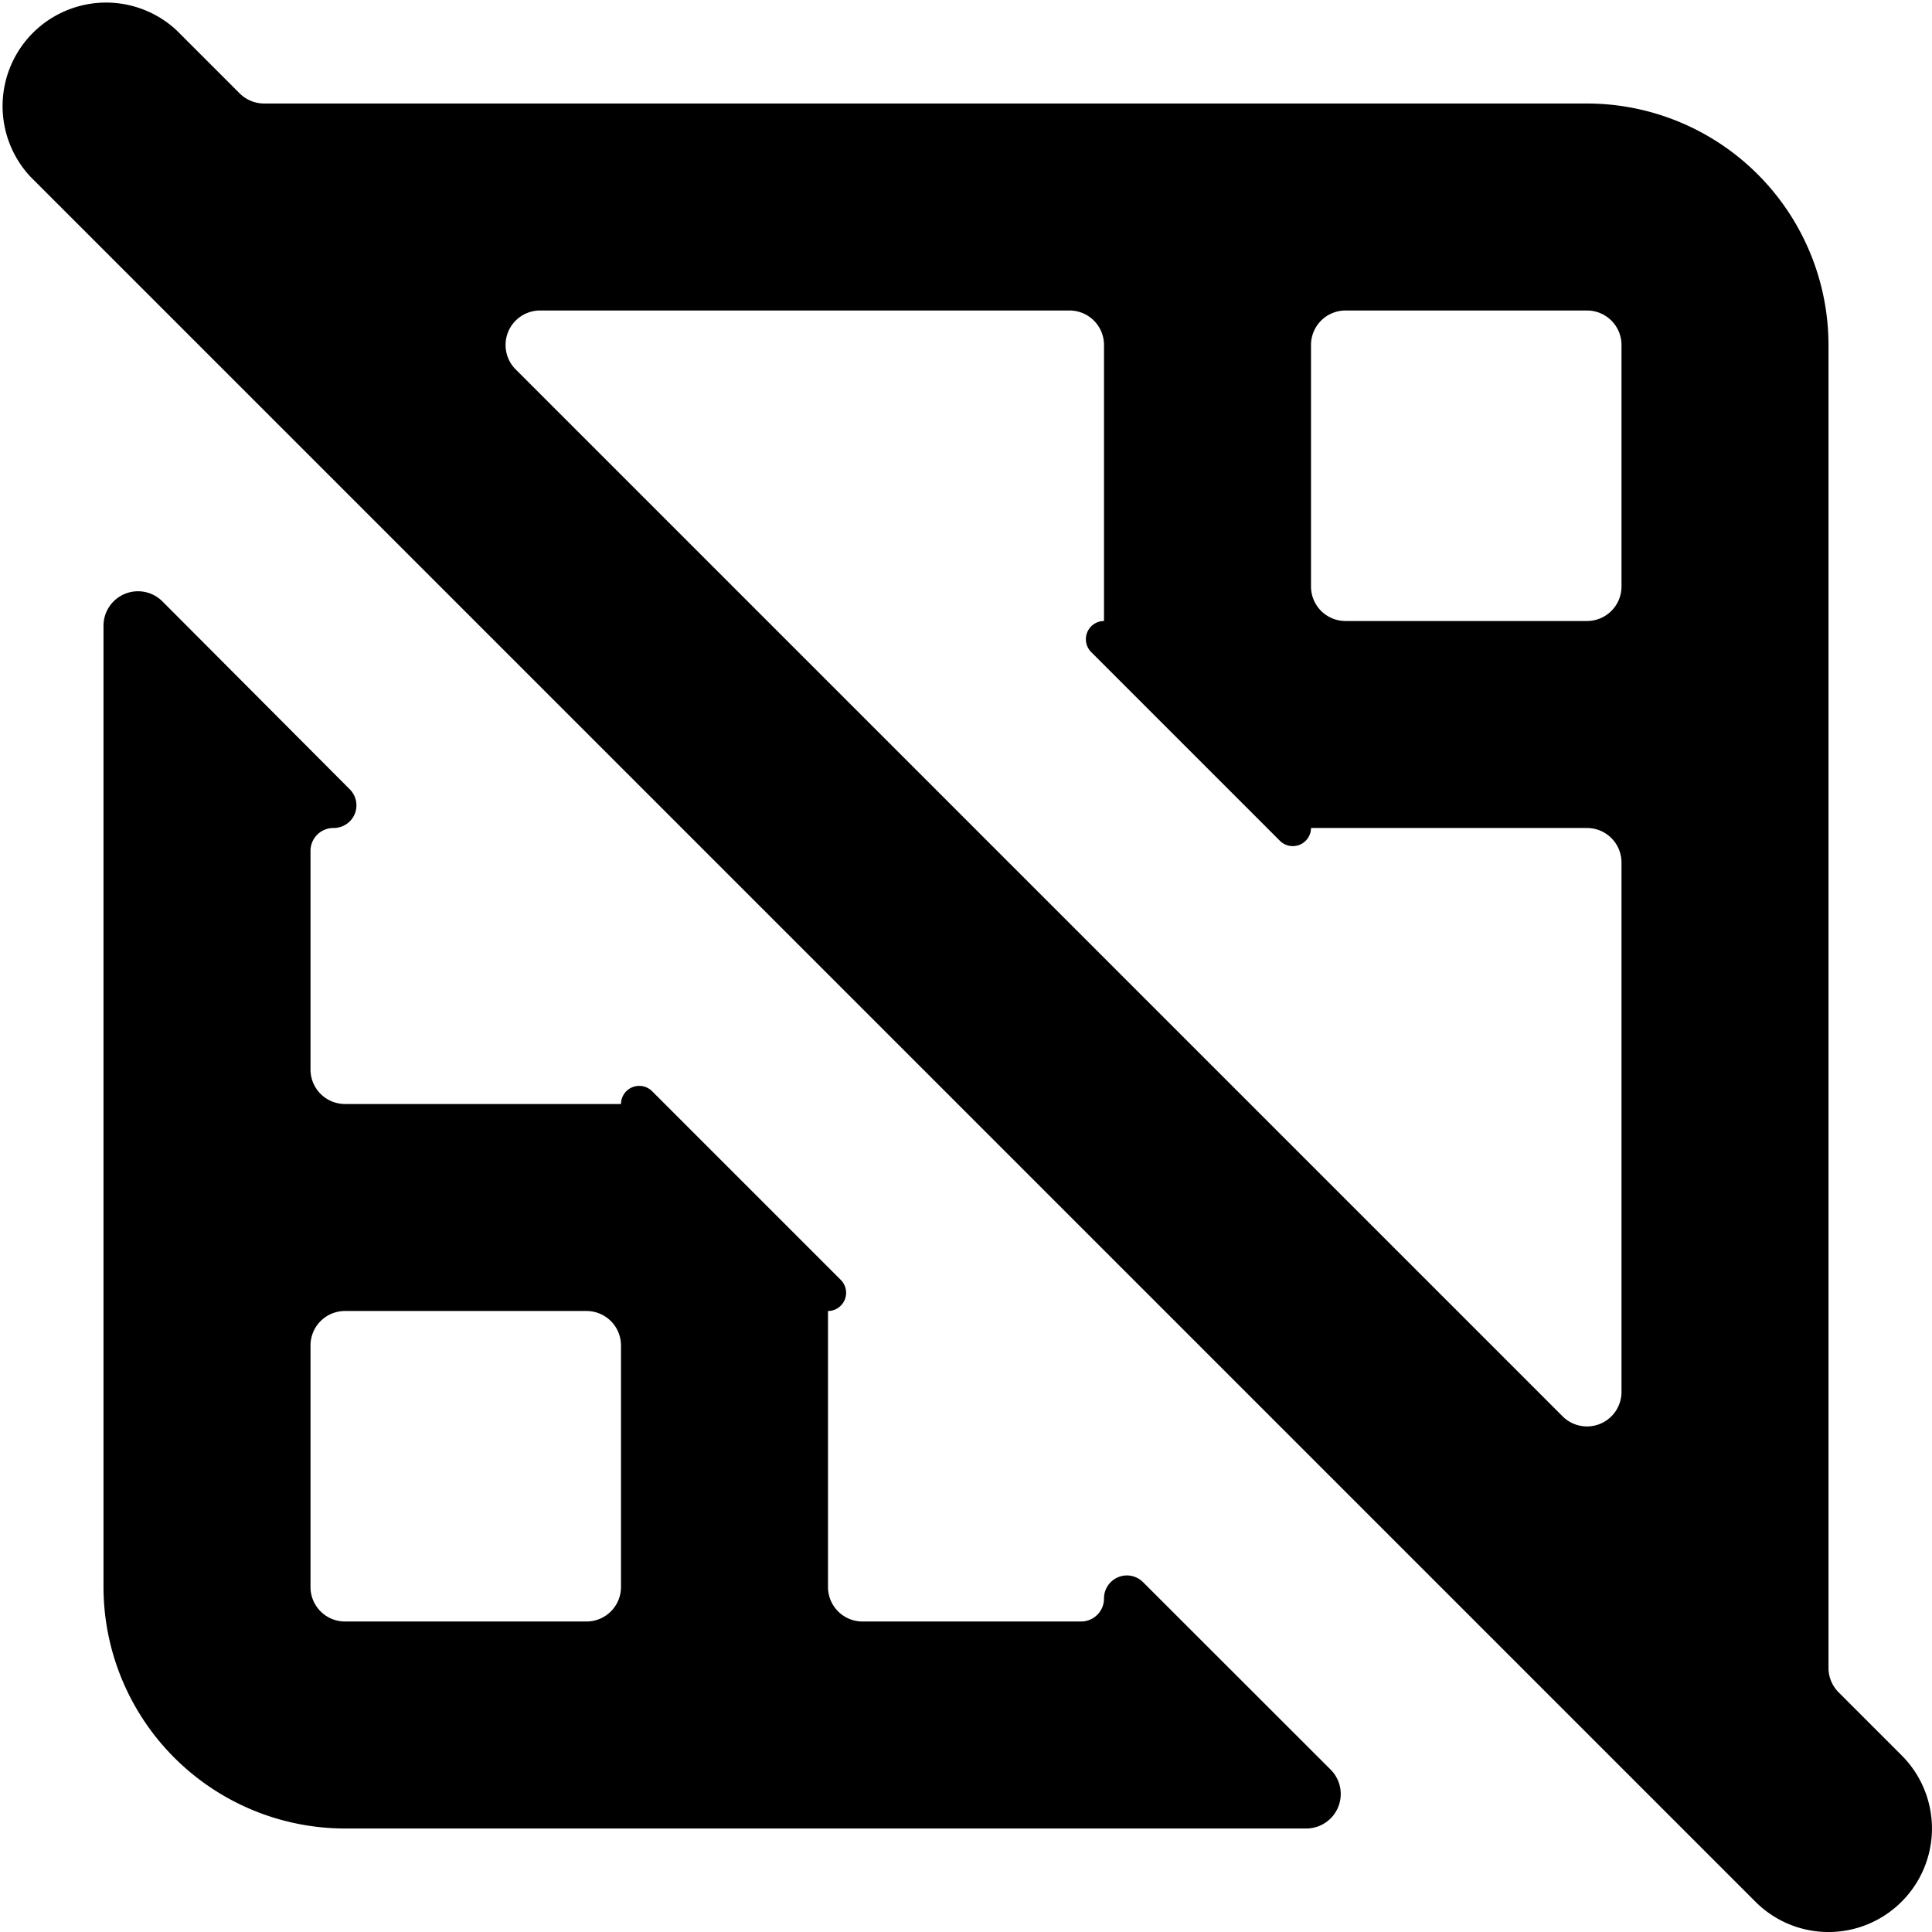 <svg xmlns="http://www.w3.org/2000/svg" viewBox="0 0 14 14">
  <g>
    <path d="M8.284,11.466A.165.165,0,0,0,8.1,11.43a.166.166,0,0,0-.1.153.166.166,0,0,1-.167.167H6.25A.25.25,0,0,1,6,11.5v-2a.132.132,0,0,0,.093-.225L4.725,7.907A.132.132,0,0,0,4.5,8h-2a.25.25,0,0,1-.25-.25V6.167A.166.166,0,0,1,2.417,6a.166.166,0,0,0,.153-.1.165.165,0,0,0-.036-.181L1.177,4.358a.25.25,0,0,0-.427.177V11.5A1.752,1.752,0,0,0,2.5,13.25H9.465a.25.25,0,0,0,.177-.427ZM4.5,11.5a.25.25,0,0,1-.25.25H2.5a.25.25,0,0,1-.25-.25V9.75A.25.25,0,0,1,2.5,9.5H4.25a.25.25,0,0,1,.25.25Z" style="fill: #000001"/>
    <path d="M13.78,13.78a.749.749,0,0,0,0-1.06l-.457-.457a.251.251,0,0,1-.073-.177V2.5A1.752,1.752,0,0,0,11.5.75H1.914A.251.251,0,0,1,1.737.677L1.28.22A.75.75,0,0,0,.22,1.28l12.5,12.5a.748.748,0,0,0,1.06,0ZM9.5,2.5a.25.25,0,0,1,.25-.25H11.5a.25.25,0,0,1,.25.25V4.25a.25.25,0,0,1-.25.25H9.75a.25.25,0,0,1-.25-.25ZM7.75,2.25A.25.25,0,0,1,8,2.5v2a.132.132,0,0,0-.093.225L9.275,6.093A.132.132,0,0,0,9.5,6h2a.25.25,0,0,1,.25.25v3.836a.25.25,0,0,1-.427.177L3.737,2.677a.25.25,0,0,1,.177-.427Z" style="fill: #000001"/>
  </g>
</svg>
